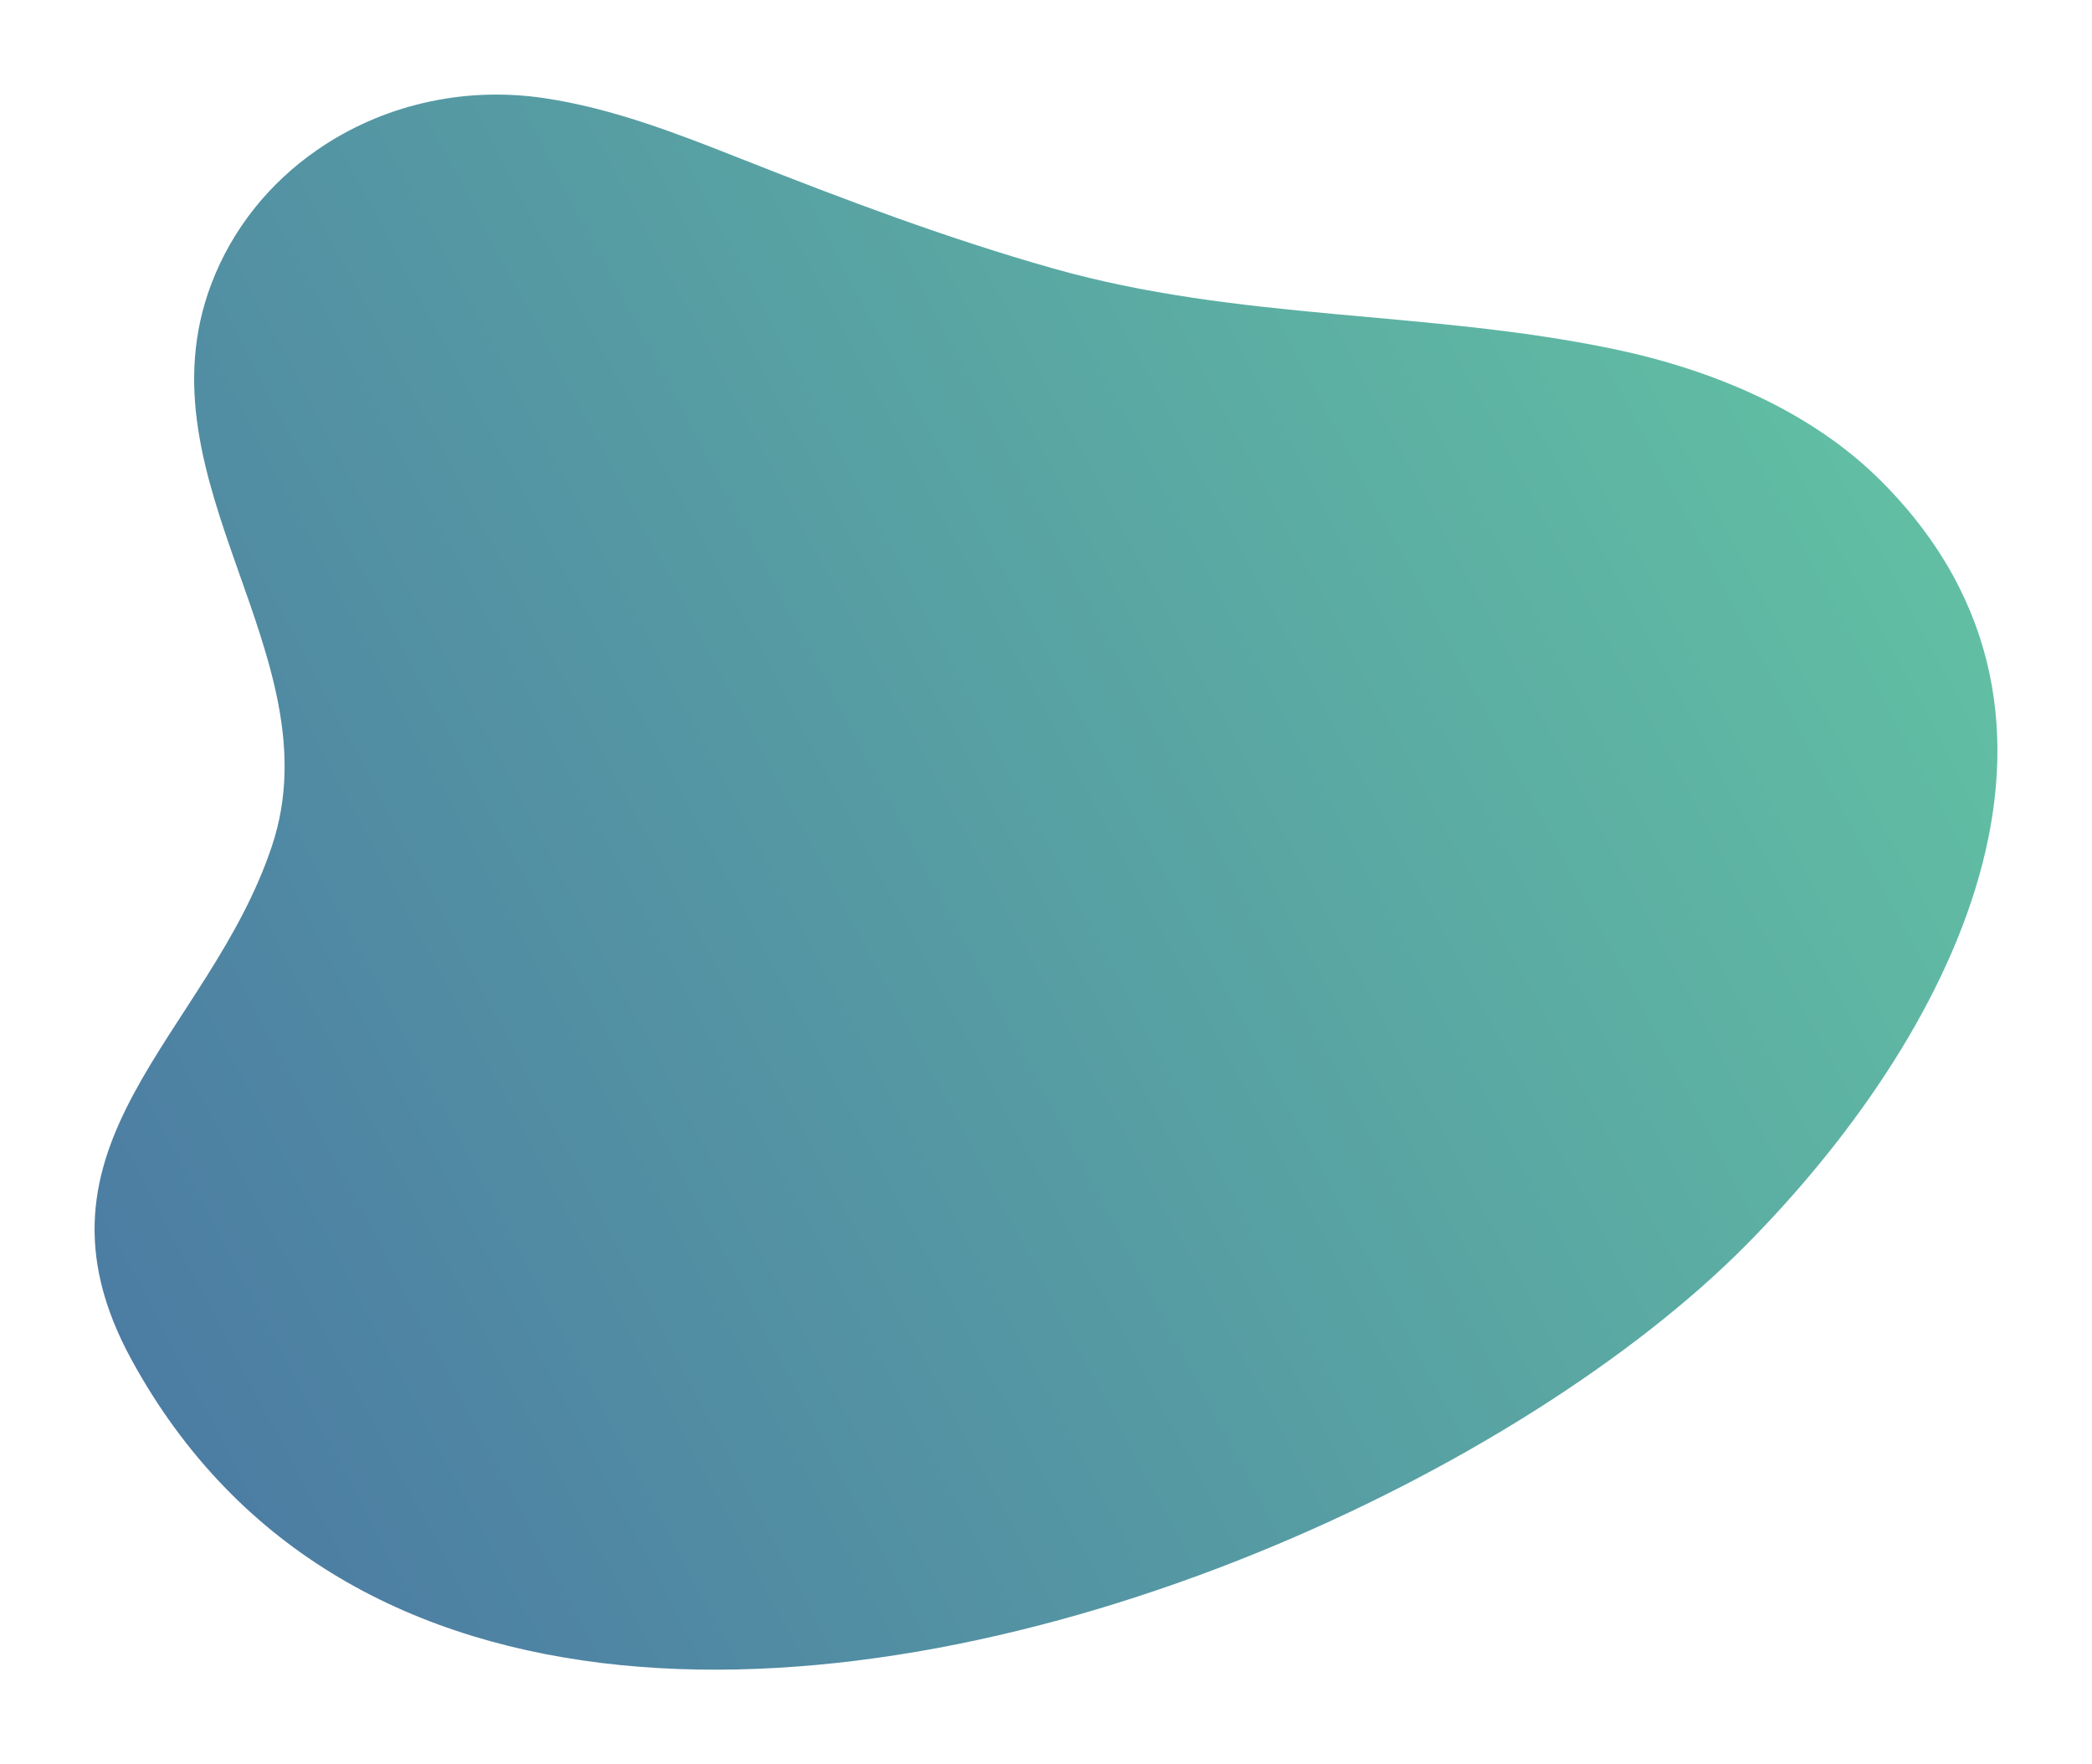 <svg xmlns="http://www.w3.org/2000/svg" xmlns:xlink="http://www.w3.org/1999/xlink" width="1327.184" height="1119.243" viewBox="0 0 1327.184 1119.243">
  <defs>
    <linearGradient id="linear-gradient" x1="-0.366" y1="0.782" x2="1.115" y2="0.164" gradientUnits="objectBoundingBox">
      <stop offset="0" stop-color="#4463a3"/>
      <stop offset="0.013" stop-color="#4463a3"/>
      <stop offset="1" stop-color="#66cea3"/>
    </linearGradient>
    <filter id="Path_7978" x="0" y="0" width="1327.184" height="1119.243" filterUnits="userSpaceOnUse">
      <feOffset dx="3" input="SourceAlpha"/>
      <feGaussianBlur stdDeviation="20" result="blur"/>
      <feFlood flood-opacity="0.161"/>
      <feComposite operator="in" in2="blur"/>
      <feComposite in="SourceGraphic"/>
    </filter>
  </defs>
  <g id="Group_5118" data-name="Group 5118" transform="translate(57 60)">
    <g transform="matrix(1, 0, 0, 1, -57, -60)" filter="url(#Path_7978)">
      <path id="Path_7978-2" data-name="Path 7978" d="M1320.082,776.238c-71.461,72.3-184.362,144.4-310.951,195.872C748.666,1078.093,430.22,1096.665,295.257,849.55,220.669,713,344.441,643.867,384.412,523.433c40-120.406-85.988-230.736-38.6-356.141,13.266-35.151,37.053-64.385,67.2-85.217,40.15-27.792,91.515-40.714,144.147-32.864,43.276,6.441,84.127,22.4,124.443,38.327,66.076,26.124,131.023,50.652,198.264,69.683,118.422,33.516,236.464,26.356,355.35,51.077,63.788,13.308,126.131,39.664,170.495,84.3C1556.618,444.3,1447.616,647.269,1320.082,776.238Z" transform="translate(-214.82 13.06)" fill="url(#linear-gradient)"/>
    </g>
  </g>
</svg>
